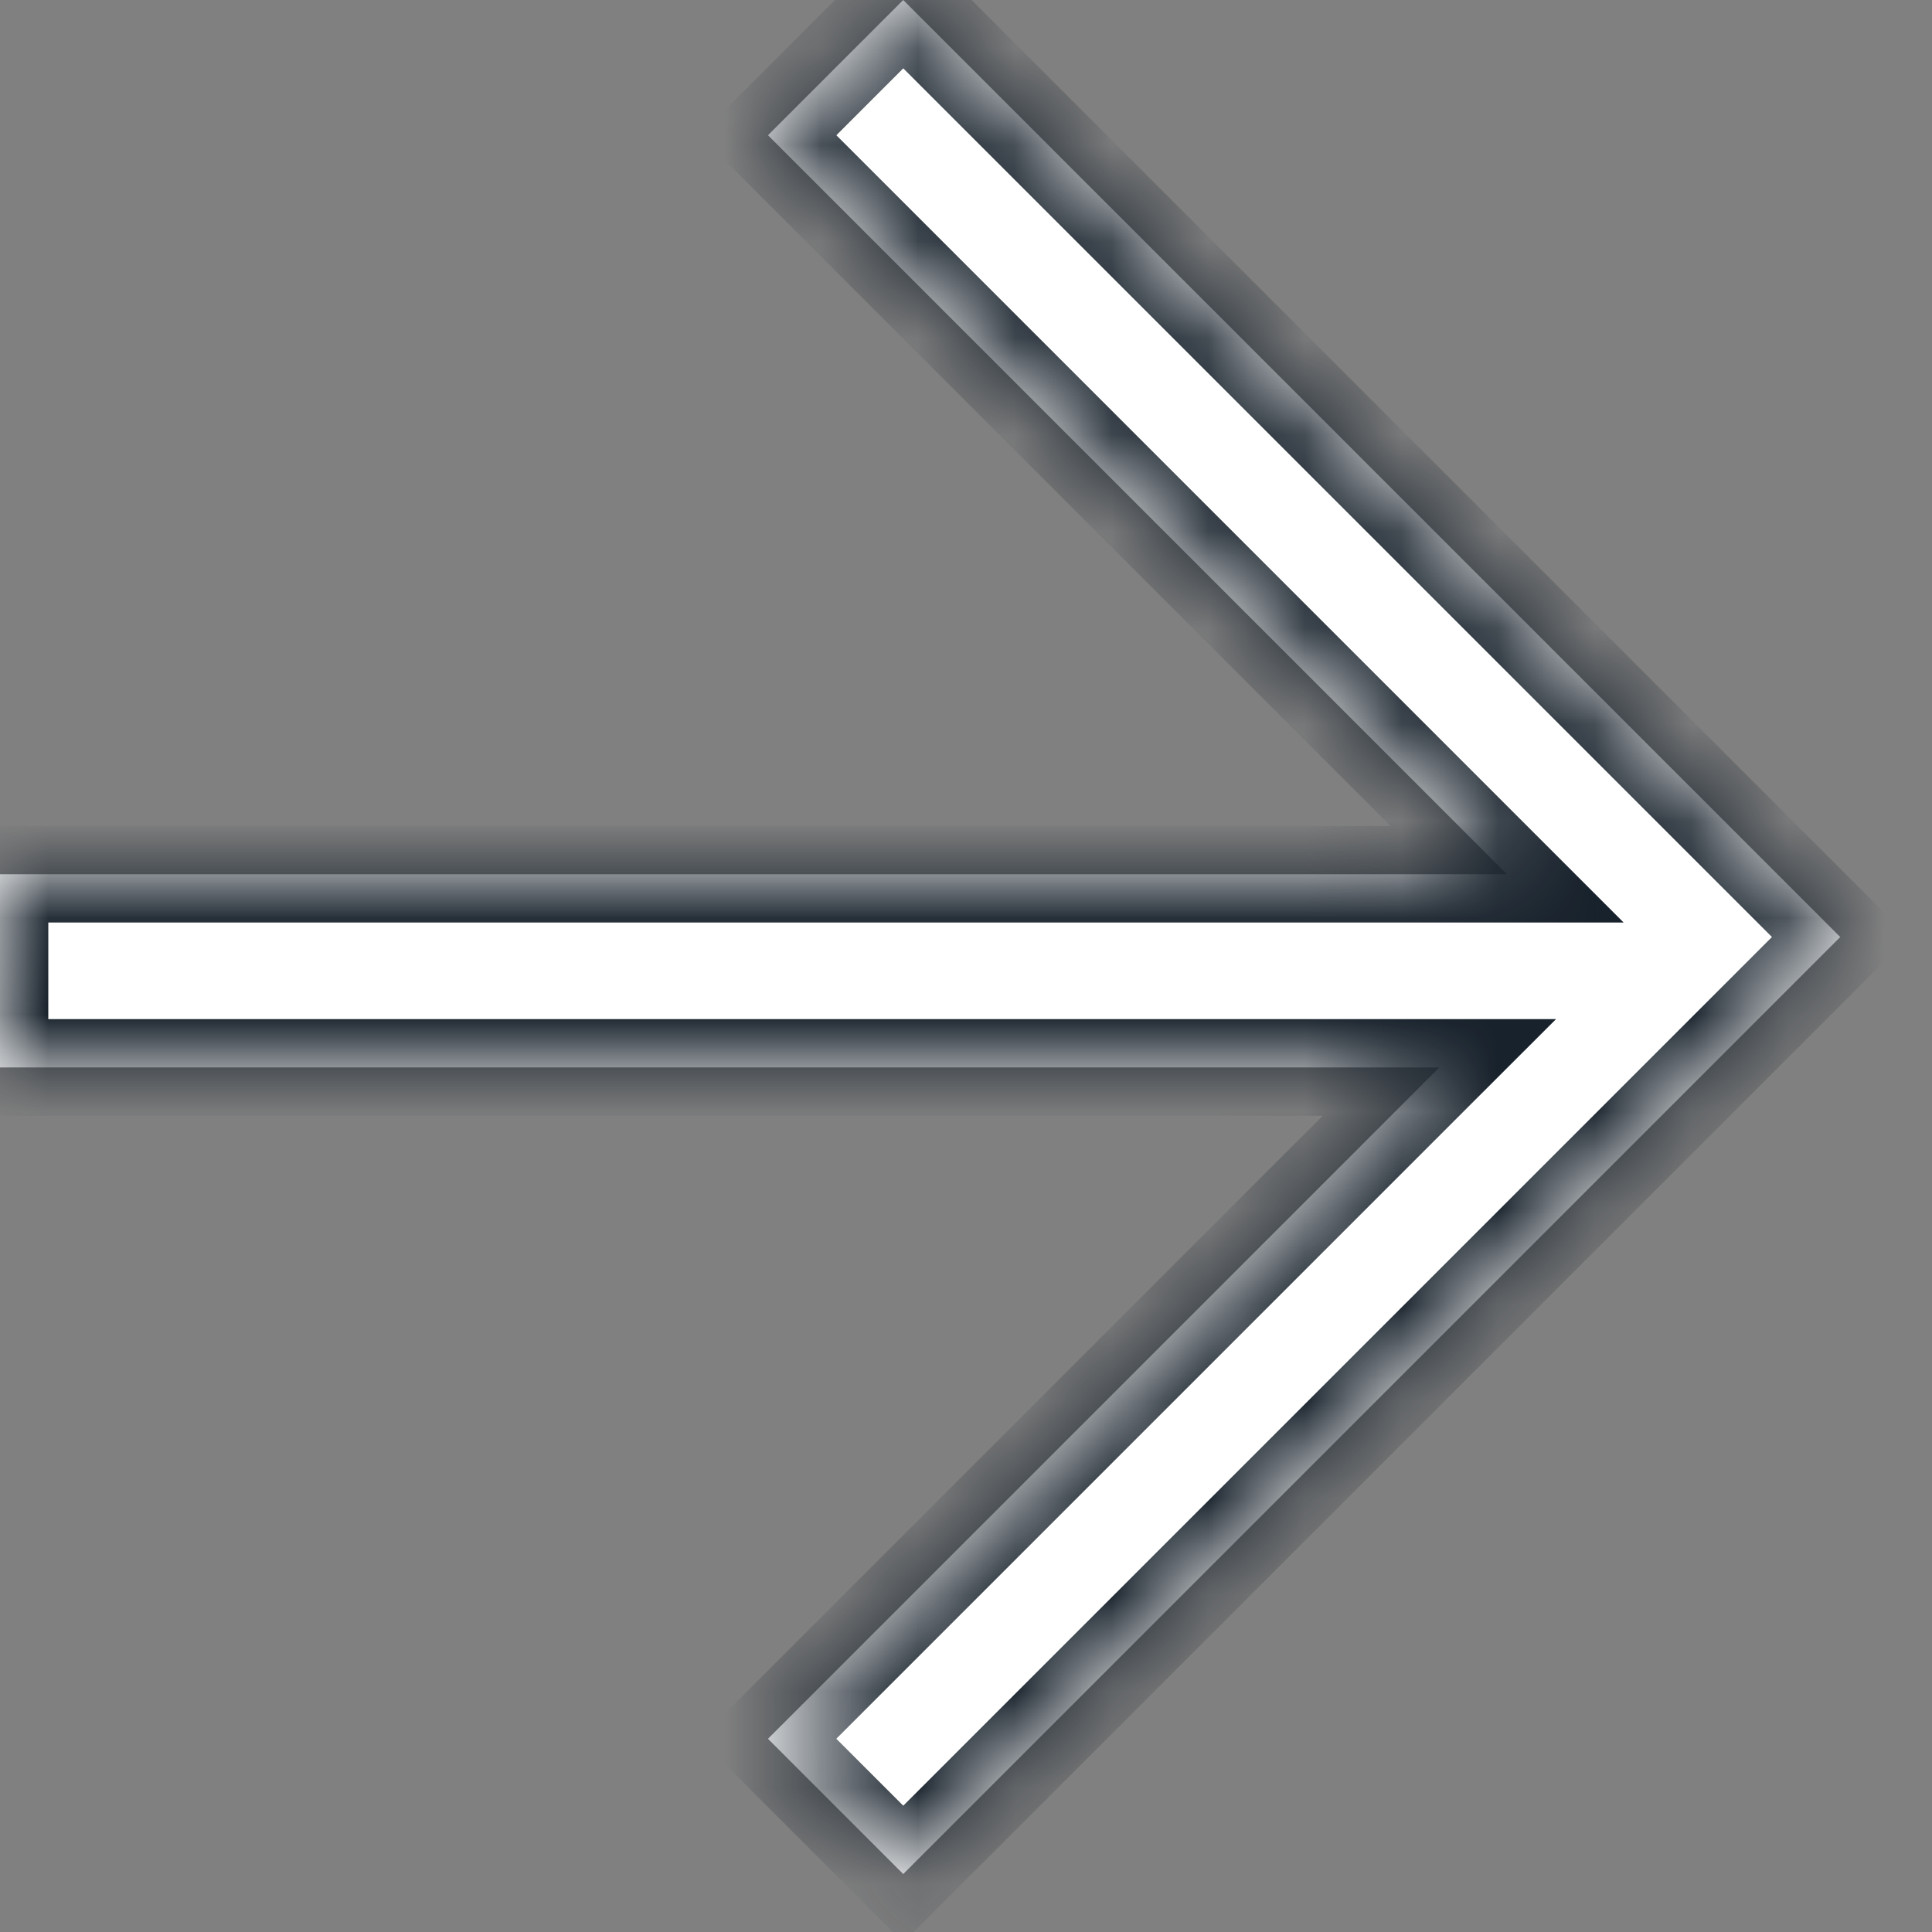 <svg width="20" height="20" fill="none" xmlns="http://www.w3.org/2000/svg"><rect width="100%" height="100%" fill="#808080" stroke="none"/><mask id="path-1-inside-1_8_796" fill="#fff"><path fill-rule="evenodd" clip-rule="evenodd" d="M15.6 9.05L7.95 1.4 9.35 0l9.7 9.7-9.7 9.7-1.4-1.4 6.95-6.95H0v-2h15.6z"/></mask><path fill-rule="evenodd" clip-rule="evenodd" d="M15.6 9.05L7.95 1.4 9.35 0l9.7 9.7-9.7 9.7-1.4-1.4 6.95-6.95H0v-2h15.6z" fill="#fff"/><path d="M7.95 1.4l-.353.354-.353-.354.353-.354.354.354zm7.65 7.65l.354-.354.854.854H15.6v-.5zM9.35 0l-.353-.354.354-.353.353.353L9.351 0zm9.7 9.7l.354-.354.354.354-.354.354-.353-.354zm-9.7 9.7l.354.354-.353.353-.354-.353.354-.354zM7.95 18l-.353.354L7.244 18l.353-.354.354.354zm6.95-6.95v-.5h1.208l-.854.853-.353-.353zm-14.9 0v.5h-.5v-.5H0zm0-2h-.5v-.5H0v.5zm8.304-8.004l7.65 7.65-.707.707-7.65-7.65.707-.707zm1.4-.692l-1.4 1.4-.707-.708 1.4-1.4.707.708zm8.993 9.7l-9.7-9.7.707-.708 9.7 9.7-.707.708zm-9.7 8.992l9.7-9.7.707.708-9.7 9.7-.707-.708zm-.693-1.4l1.4 1.4-.707.708-1.4-1.4.707-.708zm6.95-6.243l-6.95 6.95-.707-.707 6.95-6.95.707.707zM0 10.55h14.9v1H0v-1zm.5-1.5v2h-1v-2h1zm15.1.5H0v-1h15.6v1z" fill="#17212B" mask="url(#path-1-inside-1_8_796)"/></svg>